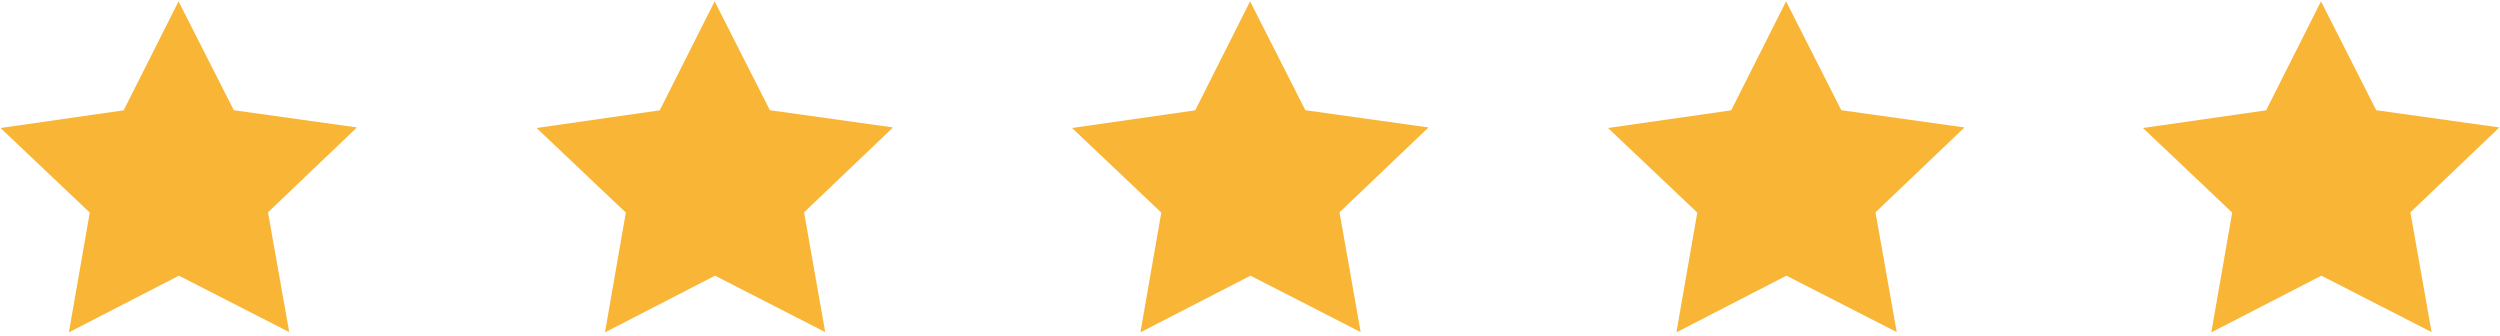 <svg width="171" height="23" viewBox="0 0 171 23" fill="none" xmlns="http://www.w3.org/2000/svg">
<g id="Group">
<g id="Group_2">
<path id="Vector" d="M19.783 22.715L12.238 18.856L4.711 22.733L6.14 14.541L0.036 8.755L8.459 7.546L12.213 0.092L15.992 7.539L24.416 8.717L18.33 14.523L19.783 22.715ZM56.444 22.715L48.906 18.856L41.379 22.733L42.807 14.541L36.703 8.755L45.127 7.546L48.881 0.092L52.66 7.539L61.083 8.717L54.998 14.523L56.444 22.715ZM93.069 22.715L85.531 18.856L78.004 22.733L79.433 14.541L73.328 8.755L81.752 7.546L85.506 0.092L89.285 7.539L97.708 8.717L91.623 14.523L93.069 22.715ZM129.737 22.715L122.192 18.856L114.666 22.733L116.094 14.541L109.99 8.755L118.414 7.546L122.168 0.092L125.946 7.539L134.37 8.717L128.284 14.523L129.737 22.715ZM166.319 22.715L158.781 18.856L151.254 22.733L152.682 14.541L146.578 8.755L155.002 7.546L158.756 0.092L162.535 7.539L170.958 8.717L164.872 14.523L166.319 22.715Z" fill="#F9B536"/>
</g>
</g>
</svg>

